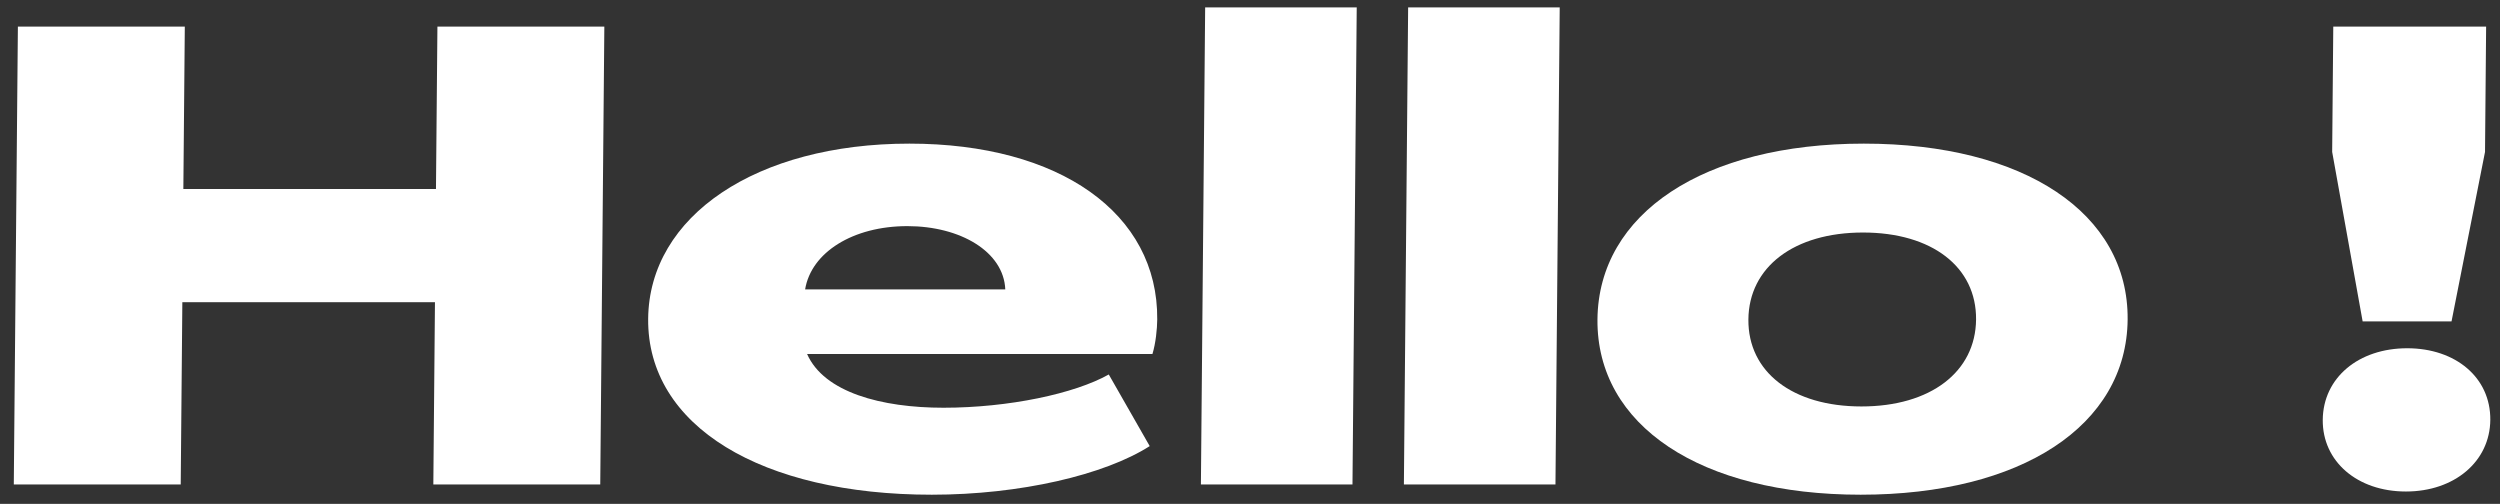 <svg width="129" height="26" viewBox="0 0 129 26" fill="none" xmlns="http://www.w3.org/2000/svg">
<rect x="0" y="0" width="129" height="26" fill="#333333" stroke="none"/>
<path d="M0.712 24.999H9.325L9.409 15.594H22.444L22.36 24.999H30.973L31.184 1.372H22.571L22.496 9.754H9.461L9.536 1.372H0.923L0.712 24.999Z" fill="white"/>
<path d="M48.083 25.527C52.636 25.527 57.002 24.504 59.325 23.019L57.213 19.323C55.455 20.313 52.049 21.039 48.683 21.039C45.482 21.039 42.52 20.247 41.646 18.267H59.466C59.636 17.706 59.709 16.98 59.713 16.485C59.762 11.008 54.679 7.411 46.924 7.411C39.037 7.411 33.492 11.14 33.445 16.452C33.396 21.996 39.304 25.527 48.083 25.527ZM41.544 14.934C41.858 13.021 44.015 11.668 46.82 11.668C49.559 11.668 51.791 12.988 51.873 14.934H41.544Z" fill="white"/>
<path d="M61.967 24.999H69.788L70.007 0.382H62.186L61.967 24.999Z" fill="white"/>
<path d="M72.441 24.999H80.262L80.481 0.382H72.66L72.441 24.999Z" fill="white"/>
<path d="M96.011 25.527C104.294 25.527 109.738 21.963 109.786 16.485C109.835 11.008 104.455 7.411 96.172 7.411C87.922 7.411 82.478 11.008 82.429 16.485C82.381 21.963 87.761 25.527 96.011 25.527ZM96.051 20.973C92.487 20.973 90.193 19.191 90.217 16.485C90.241 13.78 92.567 11.998 96.131 11.998C99.695 11.998 101.989 13.78 101.965 16.485C101.941 19.191 99.615 20.973 96.051 20.973Z" fill="white"/>
<path d="M121.912 16.584H126.499L128.227 7.84L128.284 1.372H120.397L120.34 7.84L121.912 16.584ZM124.144 25.362C126.652 25.362 128.481 23.811 128.5 21.666C128.519 19.488 126.718 17.97 124.21 17.97C121.702 17.97 119.873 19.488 119.854 21.666C119.835 23.811 121.636 25.362 124.144 25.362Z" fill="white"/>
</svg>
